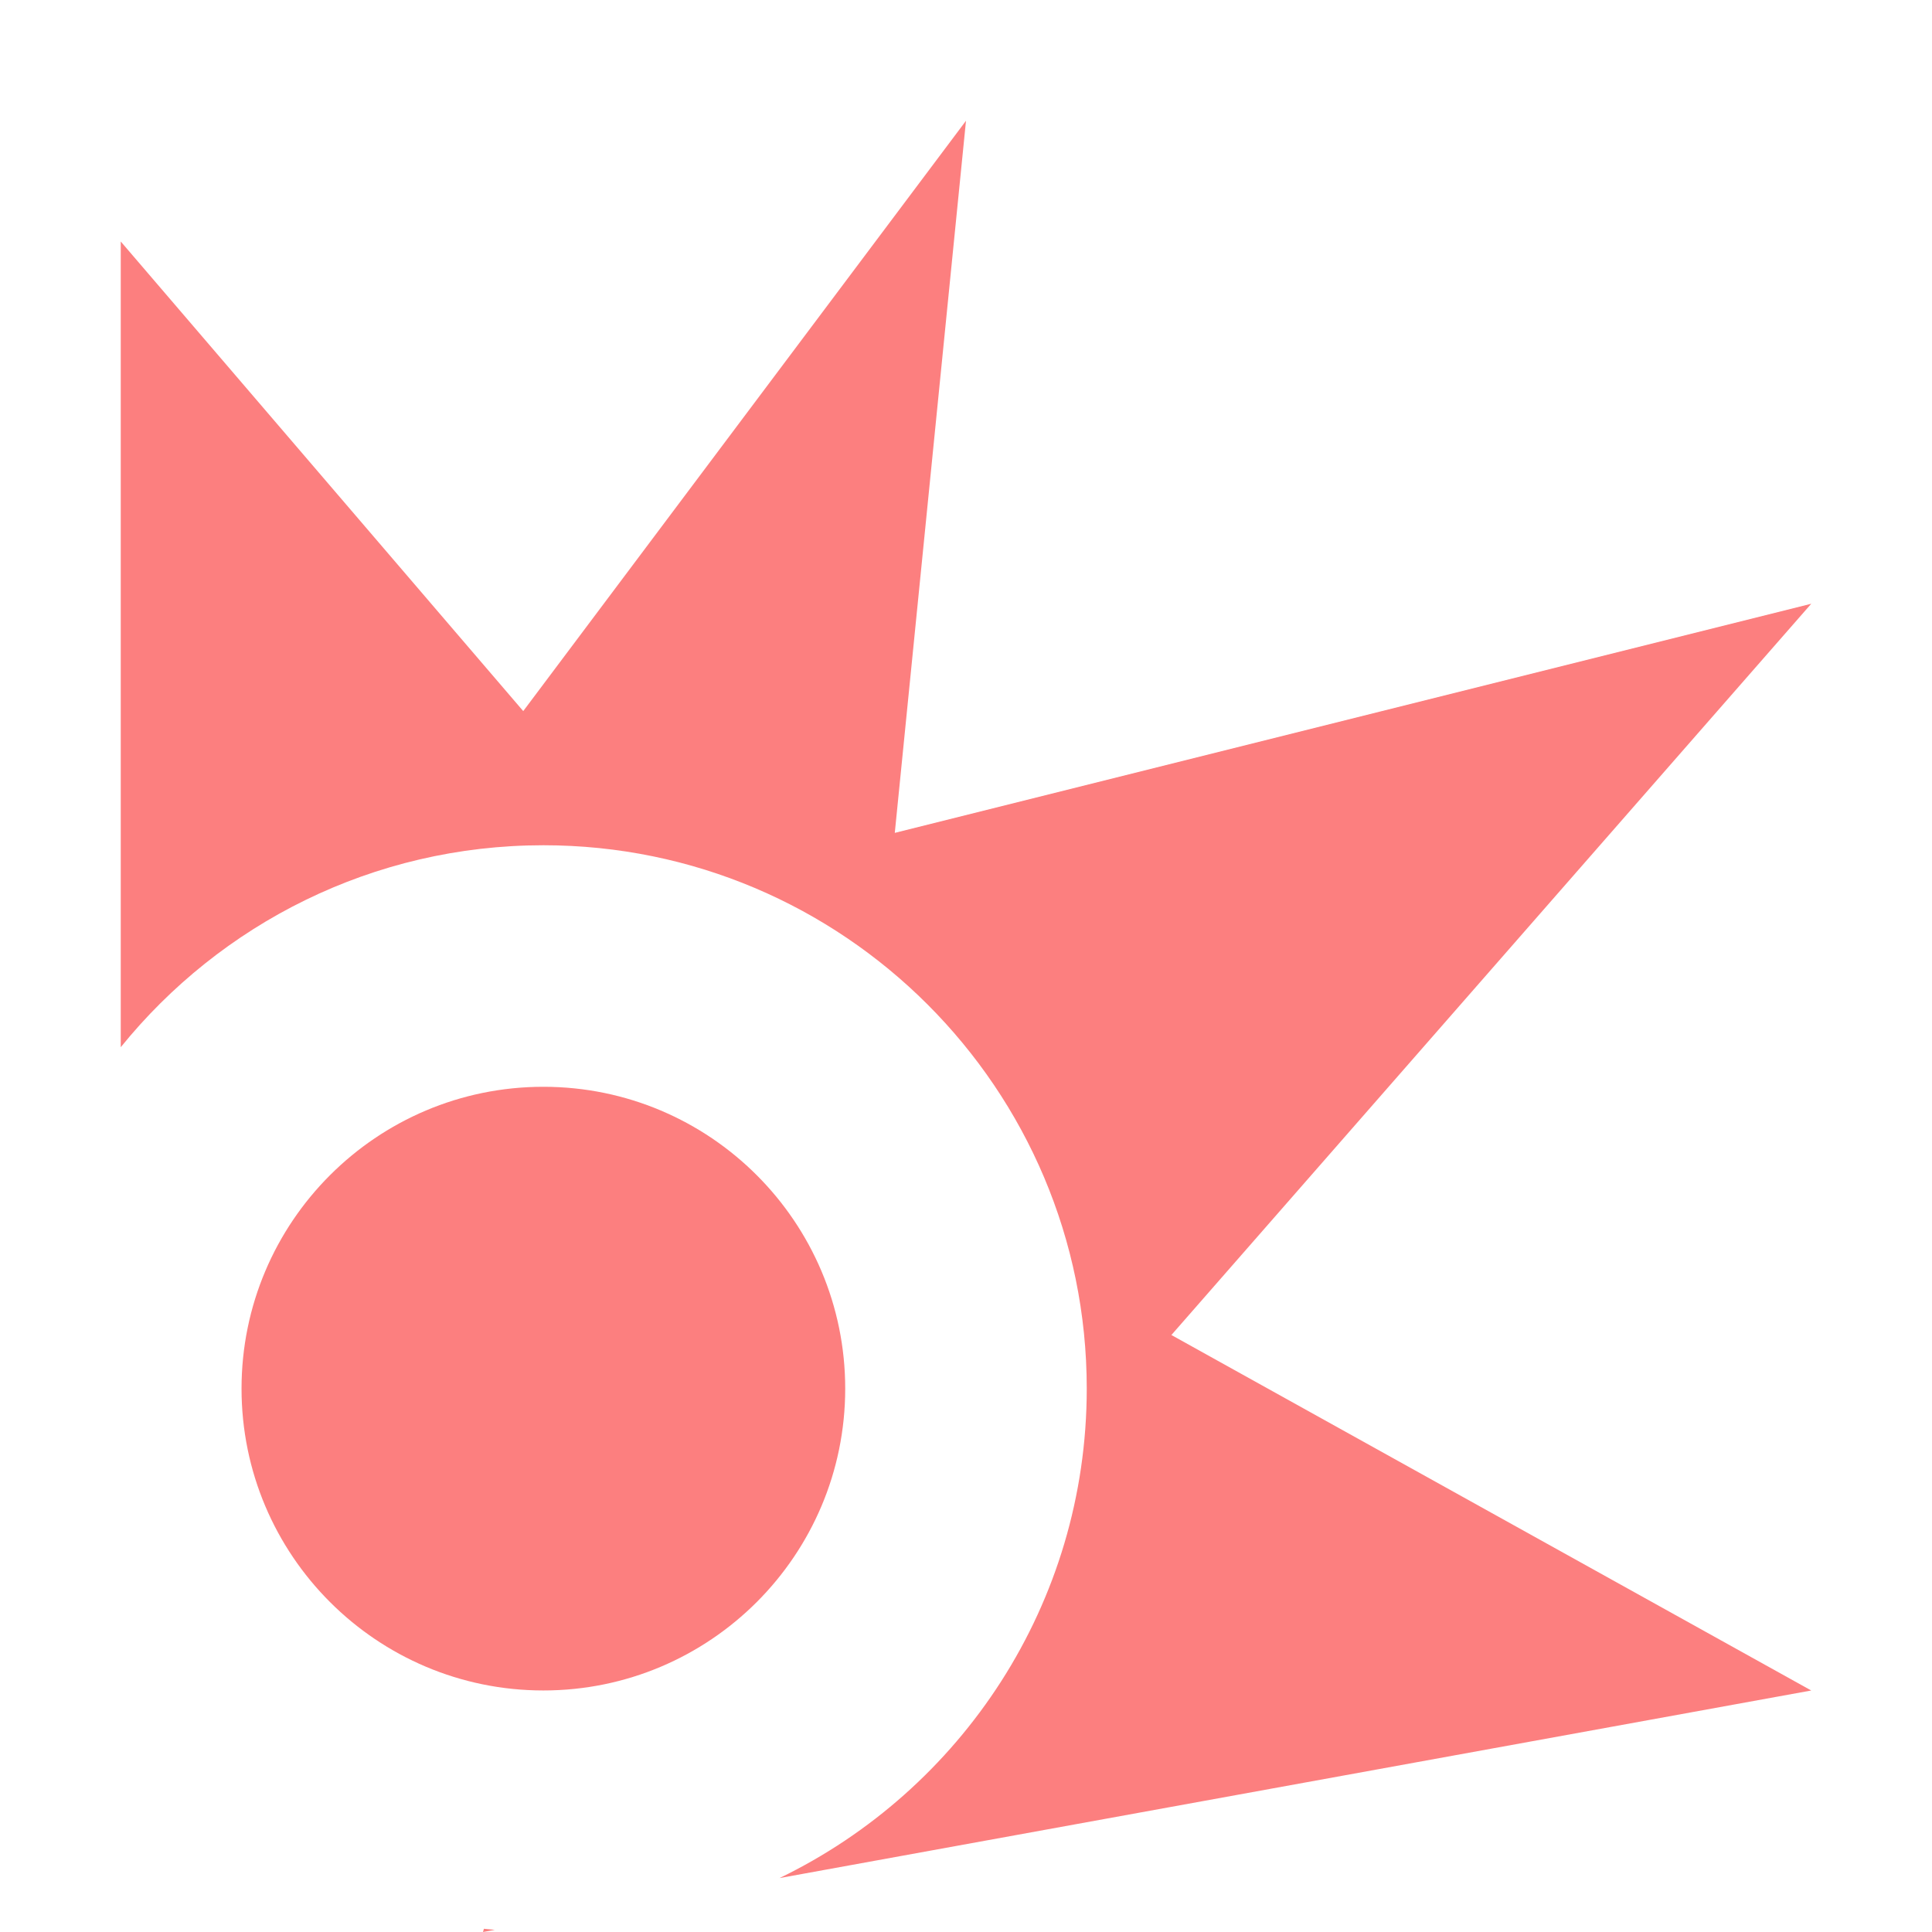 <?xml version="1.0" encoding="UTF-8" standalone="no" ?>
<!DOCTYPE svg PUBLIC "-//W3C//DTD SVG 1.1//EN" "http://www.w3.org/Graphics/SVG/1.1/DTD/svg11.dtd">
<svg xmlns="http://www.w3.org/2000/svg" xmlns:xlink="http://www.w3.org/1999/xlink" version="1.1" width="16" height="16" viewBox="0 0 64 64" xml:space="preserve">
<desc>Created with Fabric.js 5.3.0</desc>
<defs>
</defs>
<g transform="matrix(1 0 0 1 32 34)" id="yfROlj9GKMJI99UjdE1x0"  >
<path style="stroke: rgb(156,186,93); stroke-width: 0; stroke-dasharray: none; stroke-linecap: butt; stroke-dashoffset: 0; stroke-linejoin: miter; stroke-miterlimit: 4; fill: rgb(252,127,127); fill-rule: nonzero; opacity: 1;"  transform=" translate(0, 0)" d="M 28 -14 L 6.804 10.224 L 28 22 L -6.178 28.214 C -0.156 25.302 4 19.133 4 12 C 4 2.064 -4.064 -6 -14 -6 C -19.653 -6 -24.699 -3.39 -28 0.69 L -28 -26 L -14.667 -10.444 L 0 -30 L -2.359 -6.41 z M -16 30 L -15.97 29.893 C -15.85 29.906 -15.73 29.918 -15.609 29.929 z" stroke-linecap="round" />
</g>
<g transform="matrix(2.346 0 0 2.346 18 46)" id="jkB-Evq0J2Bcm0_d0tgNh"  >
<path style="stroke: rgb(189,127,107); stroke-width: 0; stroke-dasharray: none; stroke-linecap: butt; stroke-dashoffset: 0; stroke-linejoin: miter; stroke-miterlimit: 4; fill: rgb(252,127,127); fill-rule: nonzero; opacity: 1;"  transform=" translate(0, 0)" d="M 0 -4.262 C 2.353 -4.262 4.262 -2.353 4.262 0 C 4.262 2.353 2.353 4.262 0 4.262 C -2.353 4.262 -4.262 2.353 -4.262 0 C -4.262 -2.353 -2.353 -4.262 0 -4.262 z" stroke-linecap="round" />
</g>
</svg>